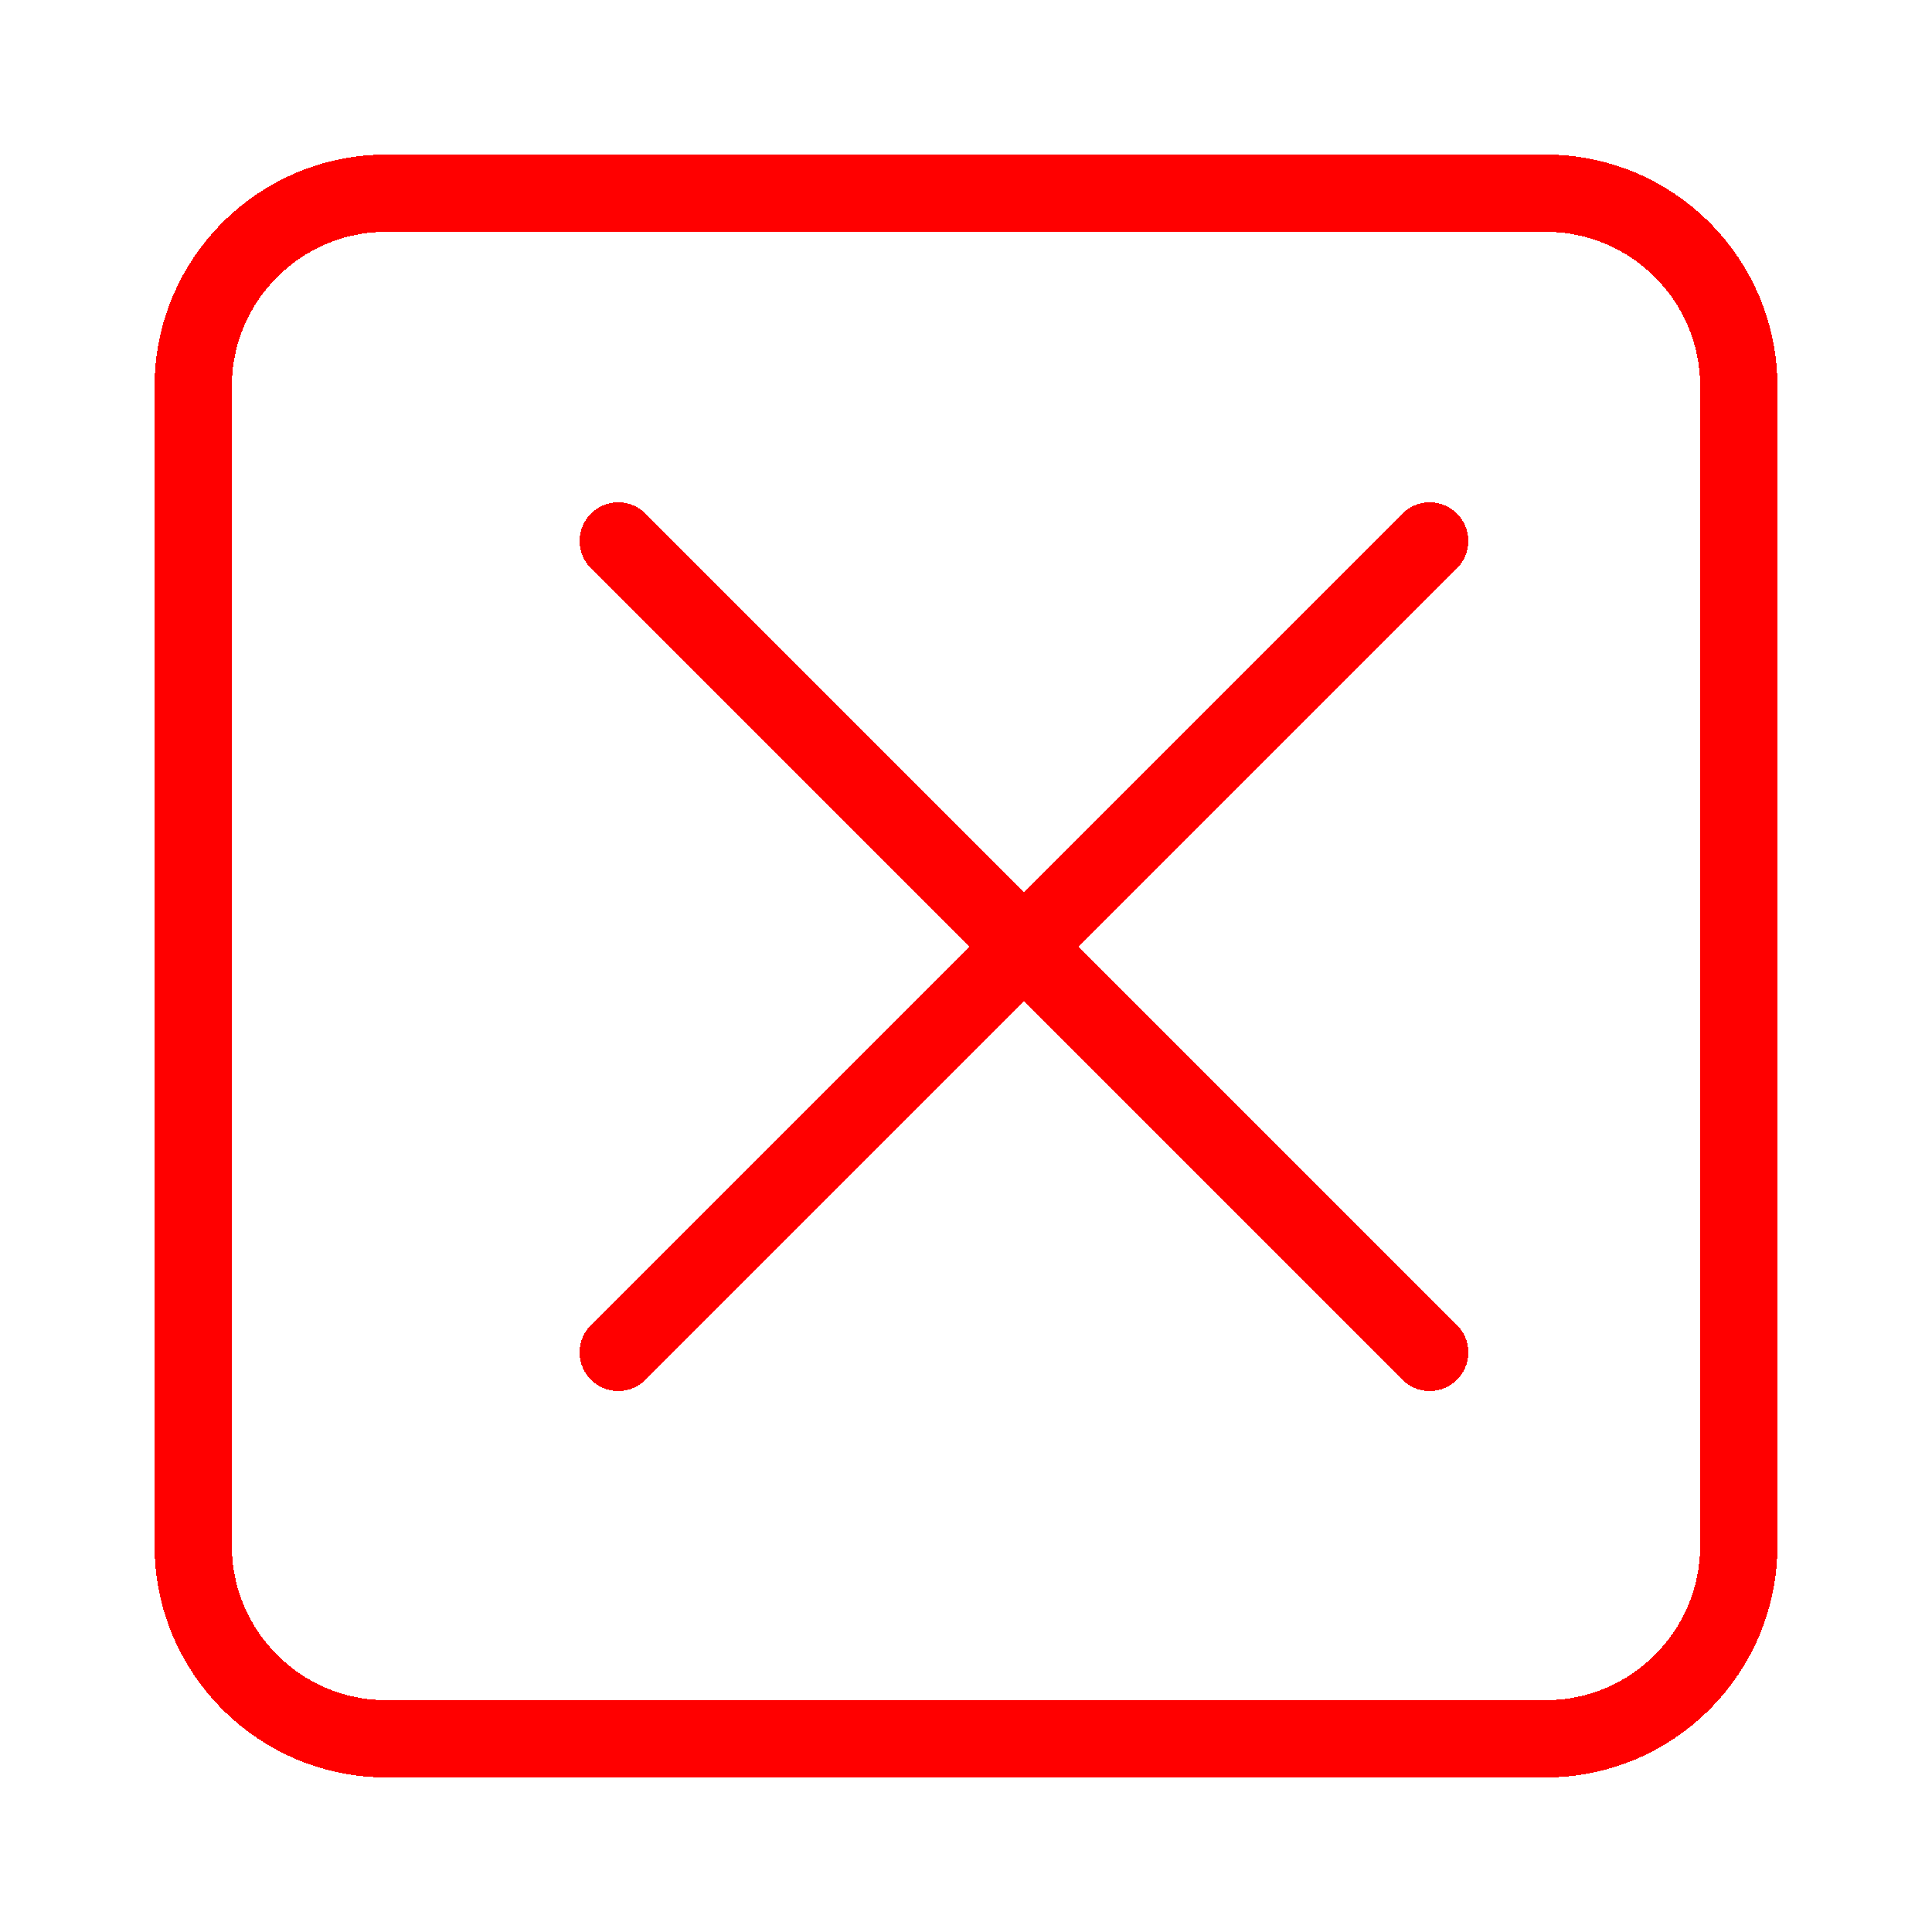 <svg width="50" height="50" viewBox="0 0 50 50" fill="none" xmlns="http://www.w3.org/2000/svg">
<g filter="url(#filter0_d_596_664)">
<path d="M35 10L14 31M14 10L35 31M8 41H38C40.761 41 43 38.761 43 36V6C43 3.239 40.761 1 38 1H8C5.239 1 3 3.239 3 6V36C3 38.761 5.239 41 8 41Z" stroke="#FF0000" stroke-width="2" stroke-linecap="round" stroke-linejoin="round" shape-rendering="crispEdges"/>
</g>
<defs>
<filter id="filter0_d_596_664" x="0" y="0" width="50" height="50" filterUnits="userSpaceOnUse" color-interpolation-filters="sRGB">
<feFlood flood-opacity="0" result="BackgroundImageFix"/>
<feColorMatrix in="SourceAlpha" type="matrix" values="0 0 0 0 0 0 0 0 0 0 0 0 0 0 0 0 0 0 127 0" result="hardAlpha"/>
<feOffset dx="2" dy="4"/>
<feGaussianBlur stdDeviation="2"/>
<feComposite in2="hardAlpha" operator="out"/>
<feColorMatrix type="matrix" values="0 0 0 0 0 0 0 0 0 0 0 0 0 0 0 0 0 0 0.25 0"/>
<feBlend mode="normal" in2="BackgroundImageFix" result="effect1_dropShadow_596_664"/>
<feBlend mode="normal" in="SourceGraphic" in2="effect1_dropShadow_596_664" result="shape"/>
</filter>
</defs>
</svg>
